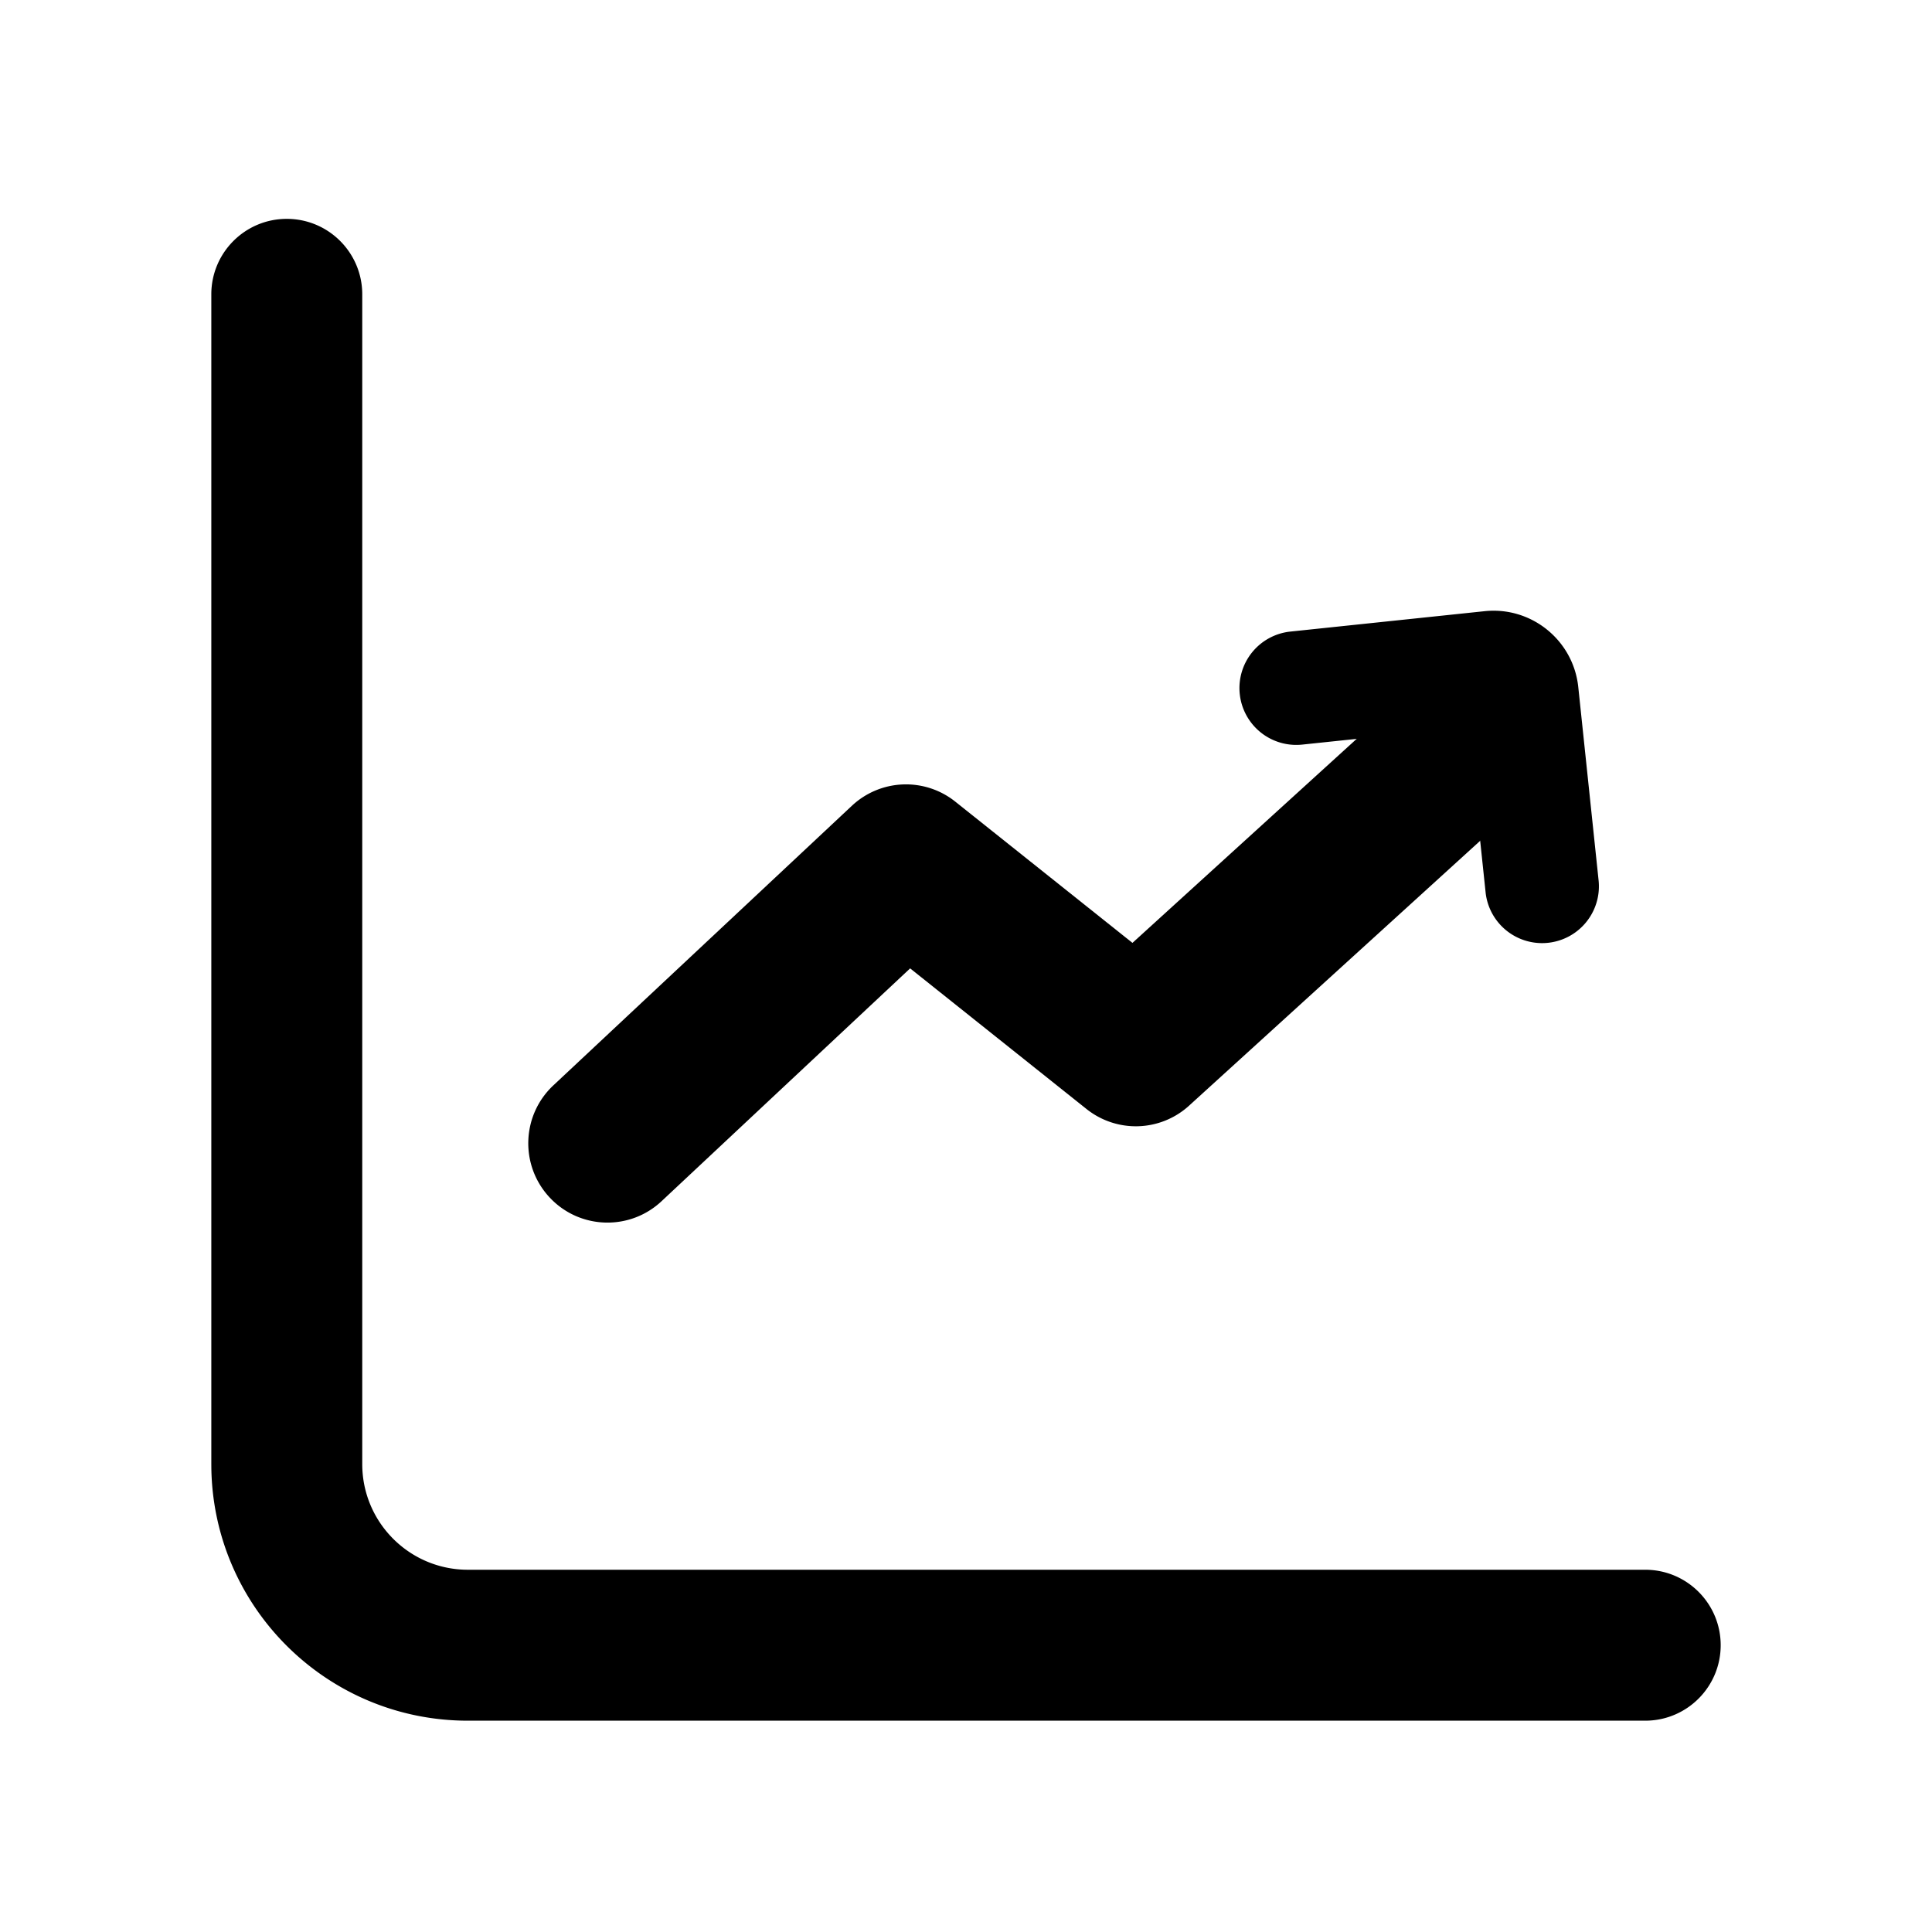 <svg width="1em" height="1em" viewBox="0 0 256 256" xmlns="http://www.w3.org/2000/svg" class="larkui-icon larkui-icon-line-data index-module_icon_TGSiA"><g fill="currentColor" fill-rule="nonzero"><path d="M185.453 92.73c4.29-3.902 10.925-3.583 14.821.713 3.896 4.297 3.578 10.944-.712 14.846l-42.004 38.218a10.479 10.479 0 0 1-13.588.444l-23.372-18.636-32.94 30.852c-4.156 3.892-10.632 3.748-14.611-.272l-.219-.227c-3.957-4.24-3.734-10.89.498-14.854l39.555-37.047a10.479 10.479 0 0 1 13.7-.546l23.474 18.716 35.398-32.207Z"></path><path d="M38 29c5.43 0 9.848 4.327 9.996 9.72L48 39v155c0 7.627 6.1 13.83 13.687 13.997L62 208h156c5.523 0 10 4.477 10 10 0 5.43-4.327 9.848-9.72 9.996L218 228H62c-18.59 0-33.695-14.92-33.995-33.438L28 194V39c0-5.523 4.477-10 10-10ZM196.719 80.985c6.2-.65 11.755 3.848 12.41 10.05l2.704 25.723a7.529 7.529 0 0 1-14.974 1.574l-2.312-21.98-21.999 2.311a7.529 7.529 0 0 1-8.239-6.42l-.035-.28a7.529 7.529 0 0 1 6.701-8.275l25.744-2.703Z"></path></g></svg>